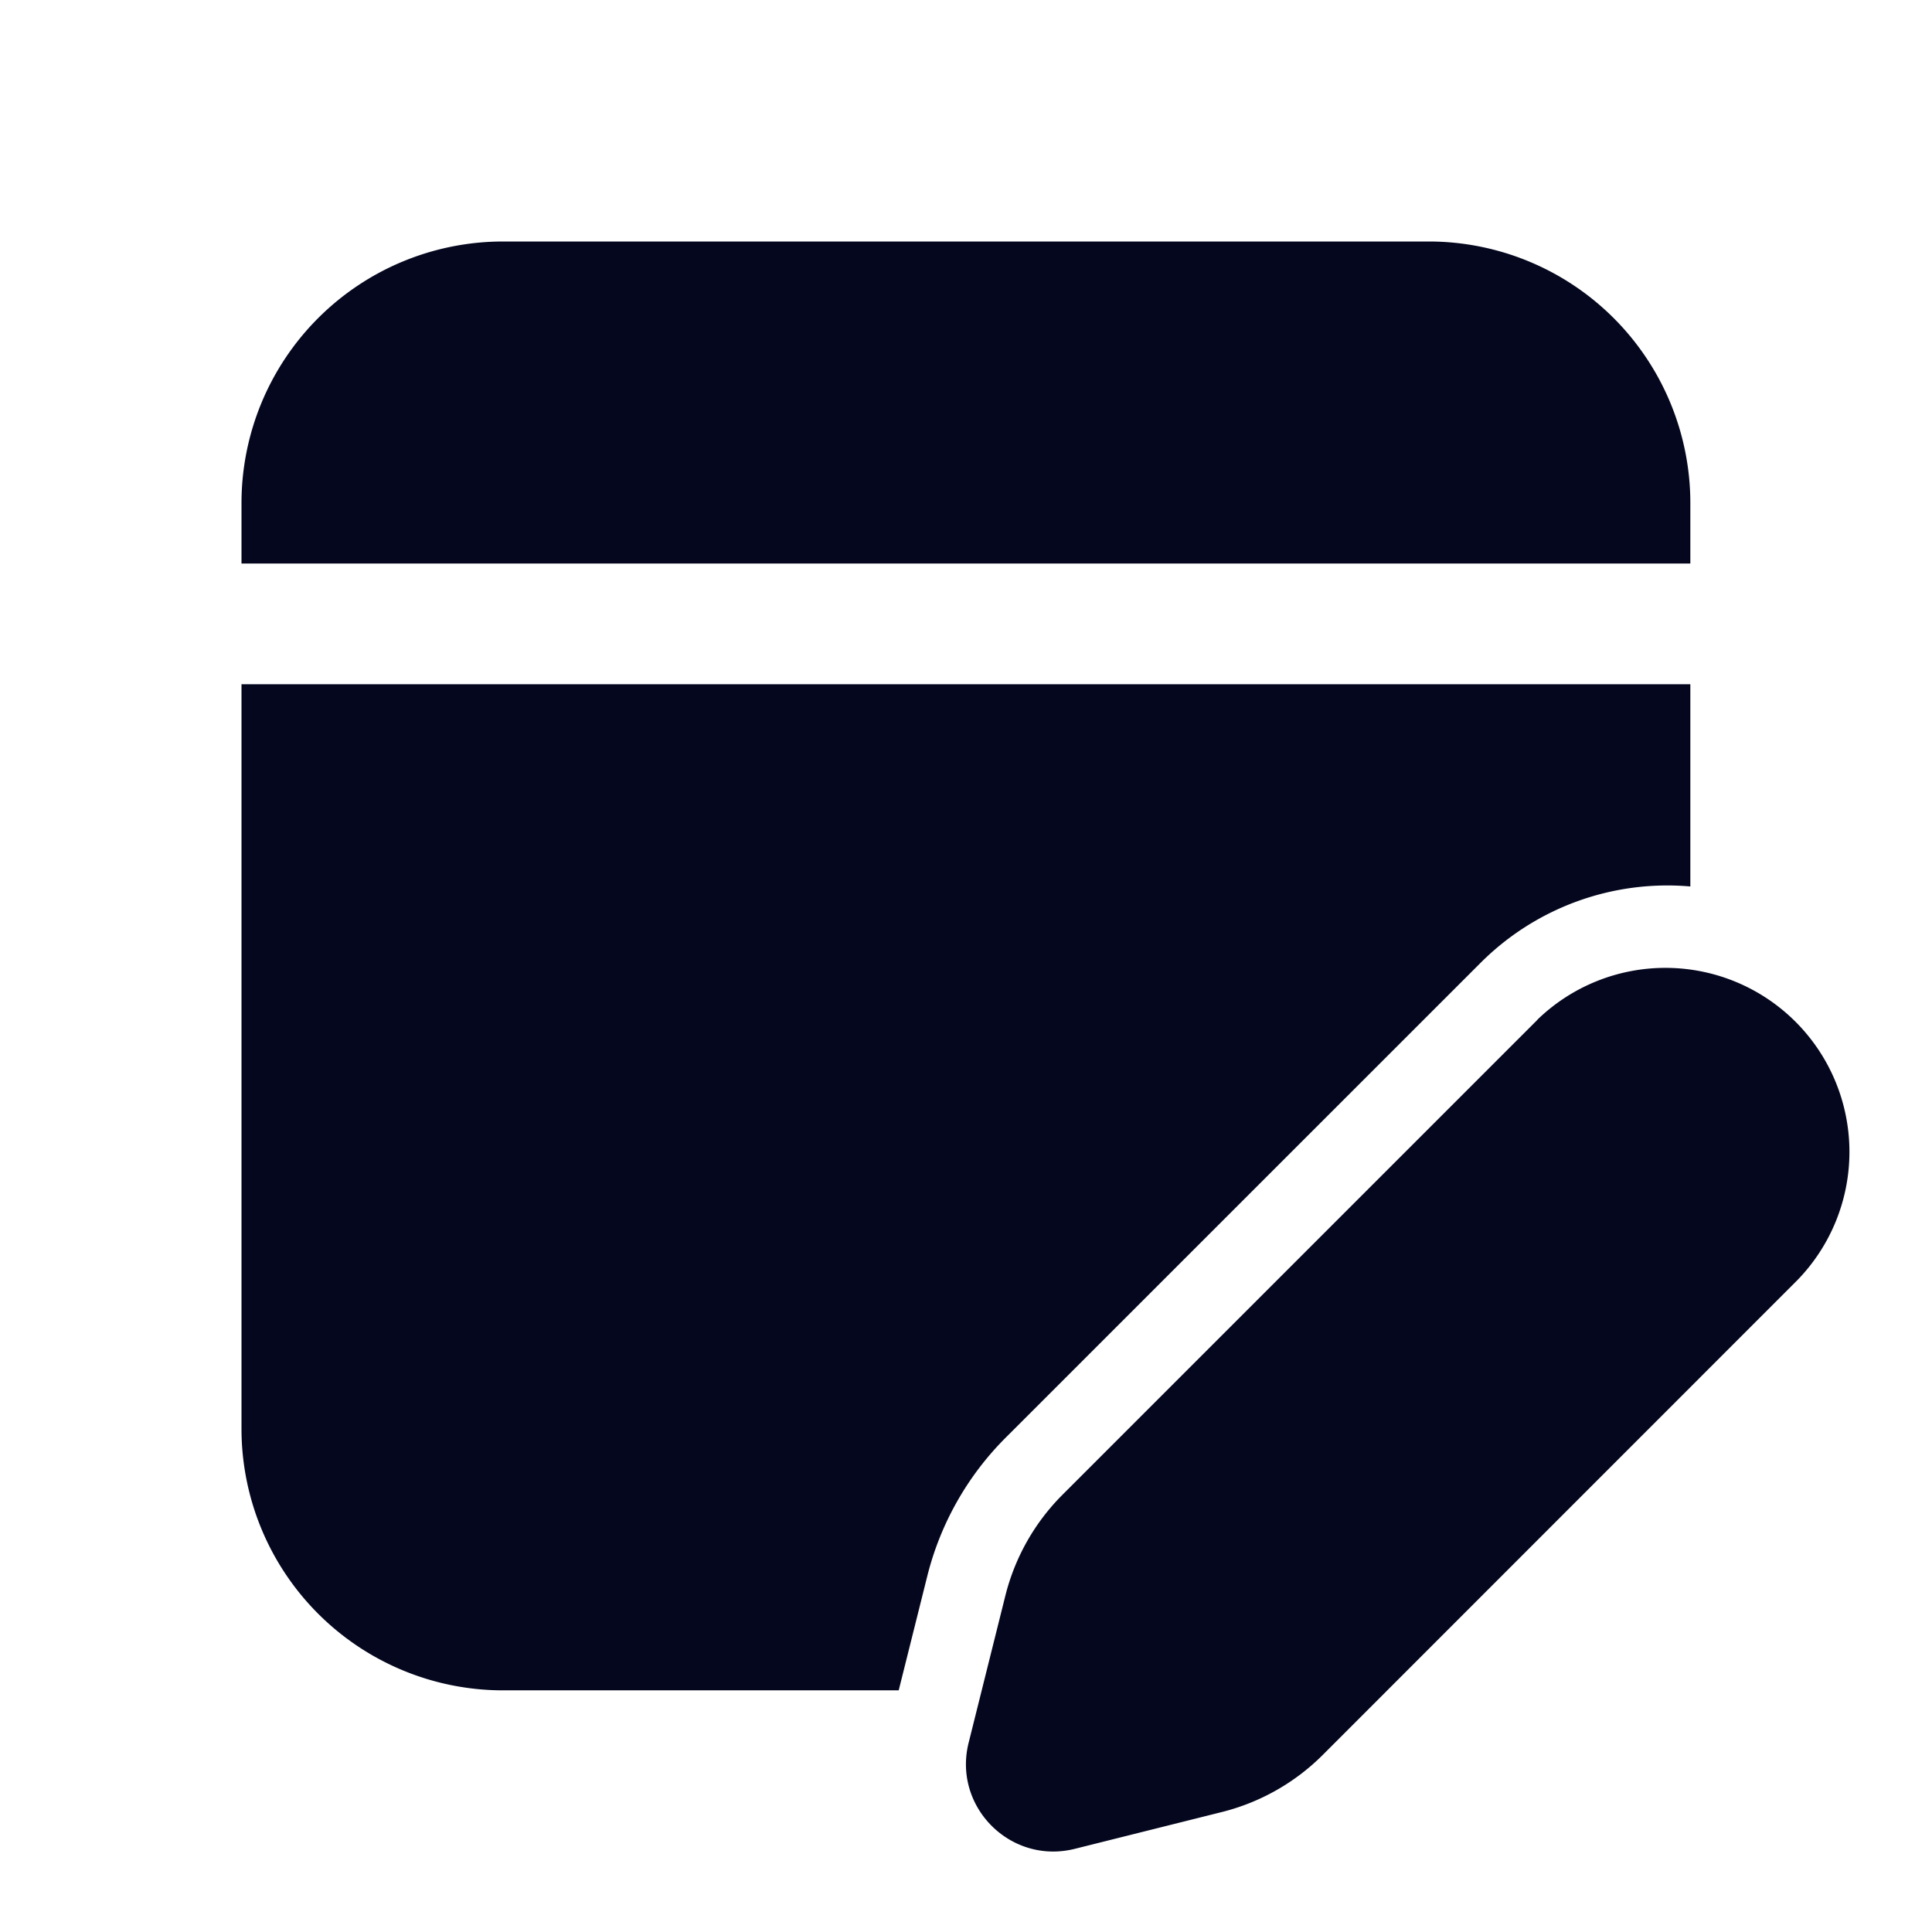 <svg xmlns="http://www.w3.org/2000/svg" width="24" height="24" fill="none"><path fill="#04071E" d="m11.52 19.575-.356 1.423H6.25A3.25 3.25 0 0 1 3 17.748V8.5h17.998v2.512a3.28 3.28 0 0 0-2.607.95l-5.902 5.901a3.7 3.7 0 0 0-.969 1.712M20.998 6.25A3.25 3.25 0 0 0 17.748 3H6.25A3.25 3.25 0 0 0 3 6.25V7h17.998zm-1.9 6.419-5.901 5.901a2.7 2.7 0 0 0-.707 1.248l-.457 1.83c-.2.797.522 1.518 1.318 1.319l1.83-.458a2.7 2.7 0 0 0 1.248-.706L22.33 15.9a2.286 2.286 0 0 0-3.233-3.232"/></svg>